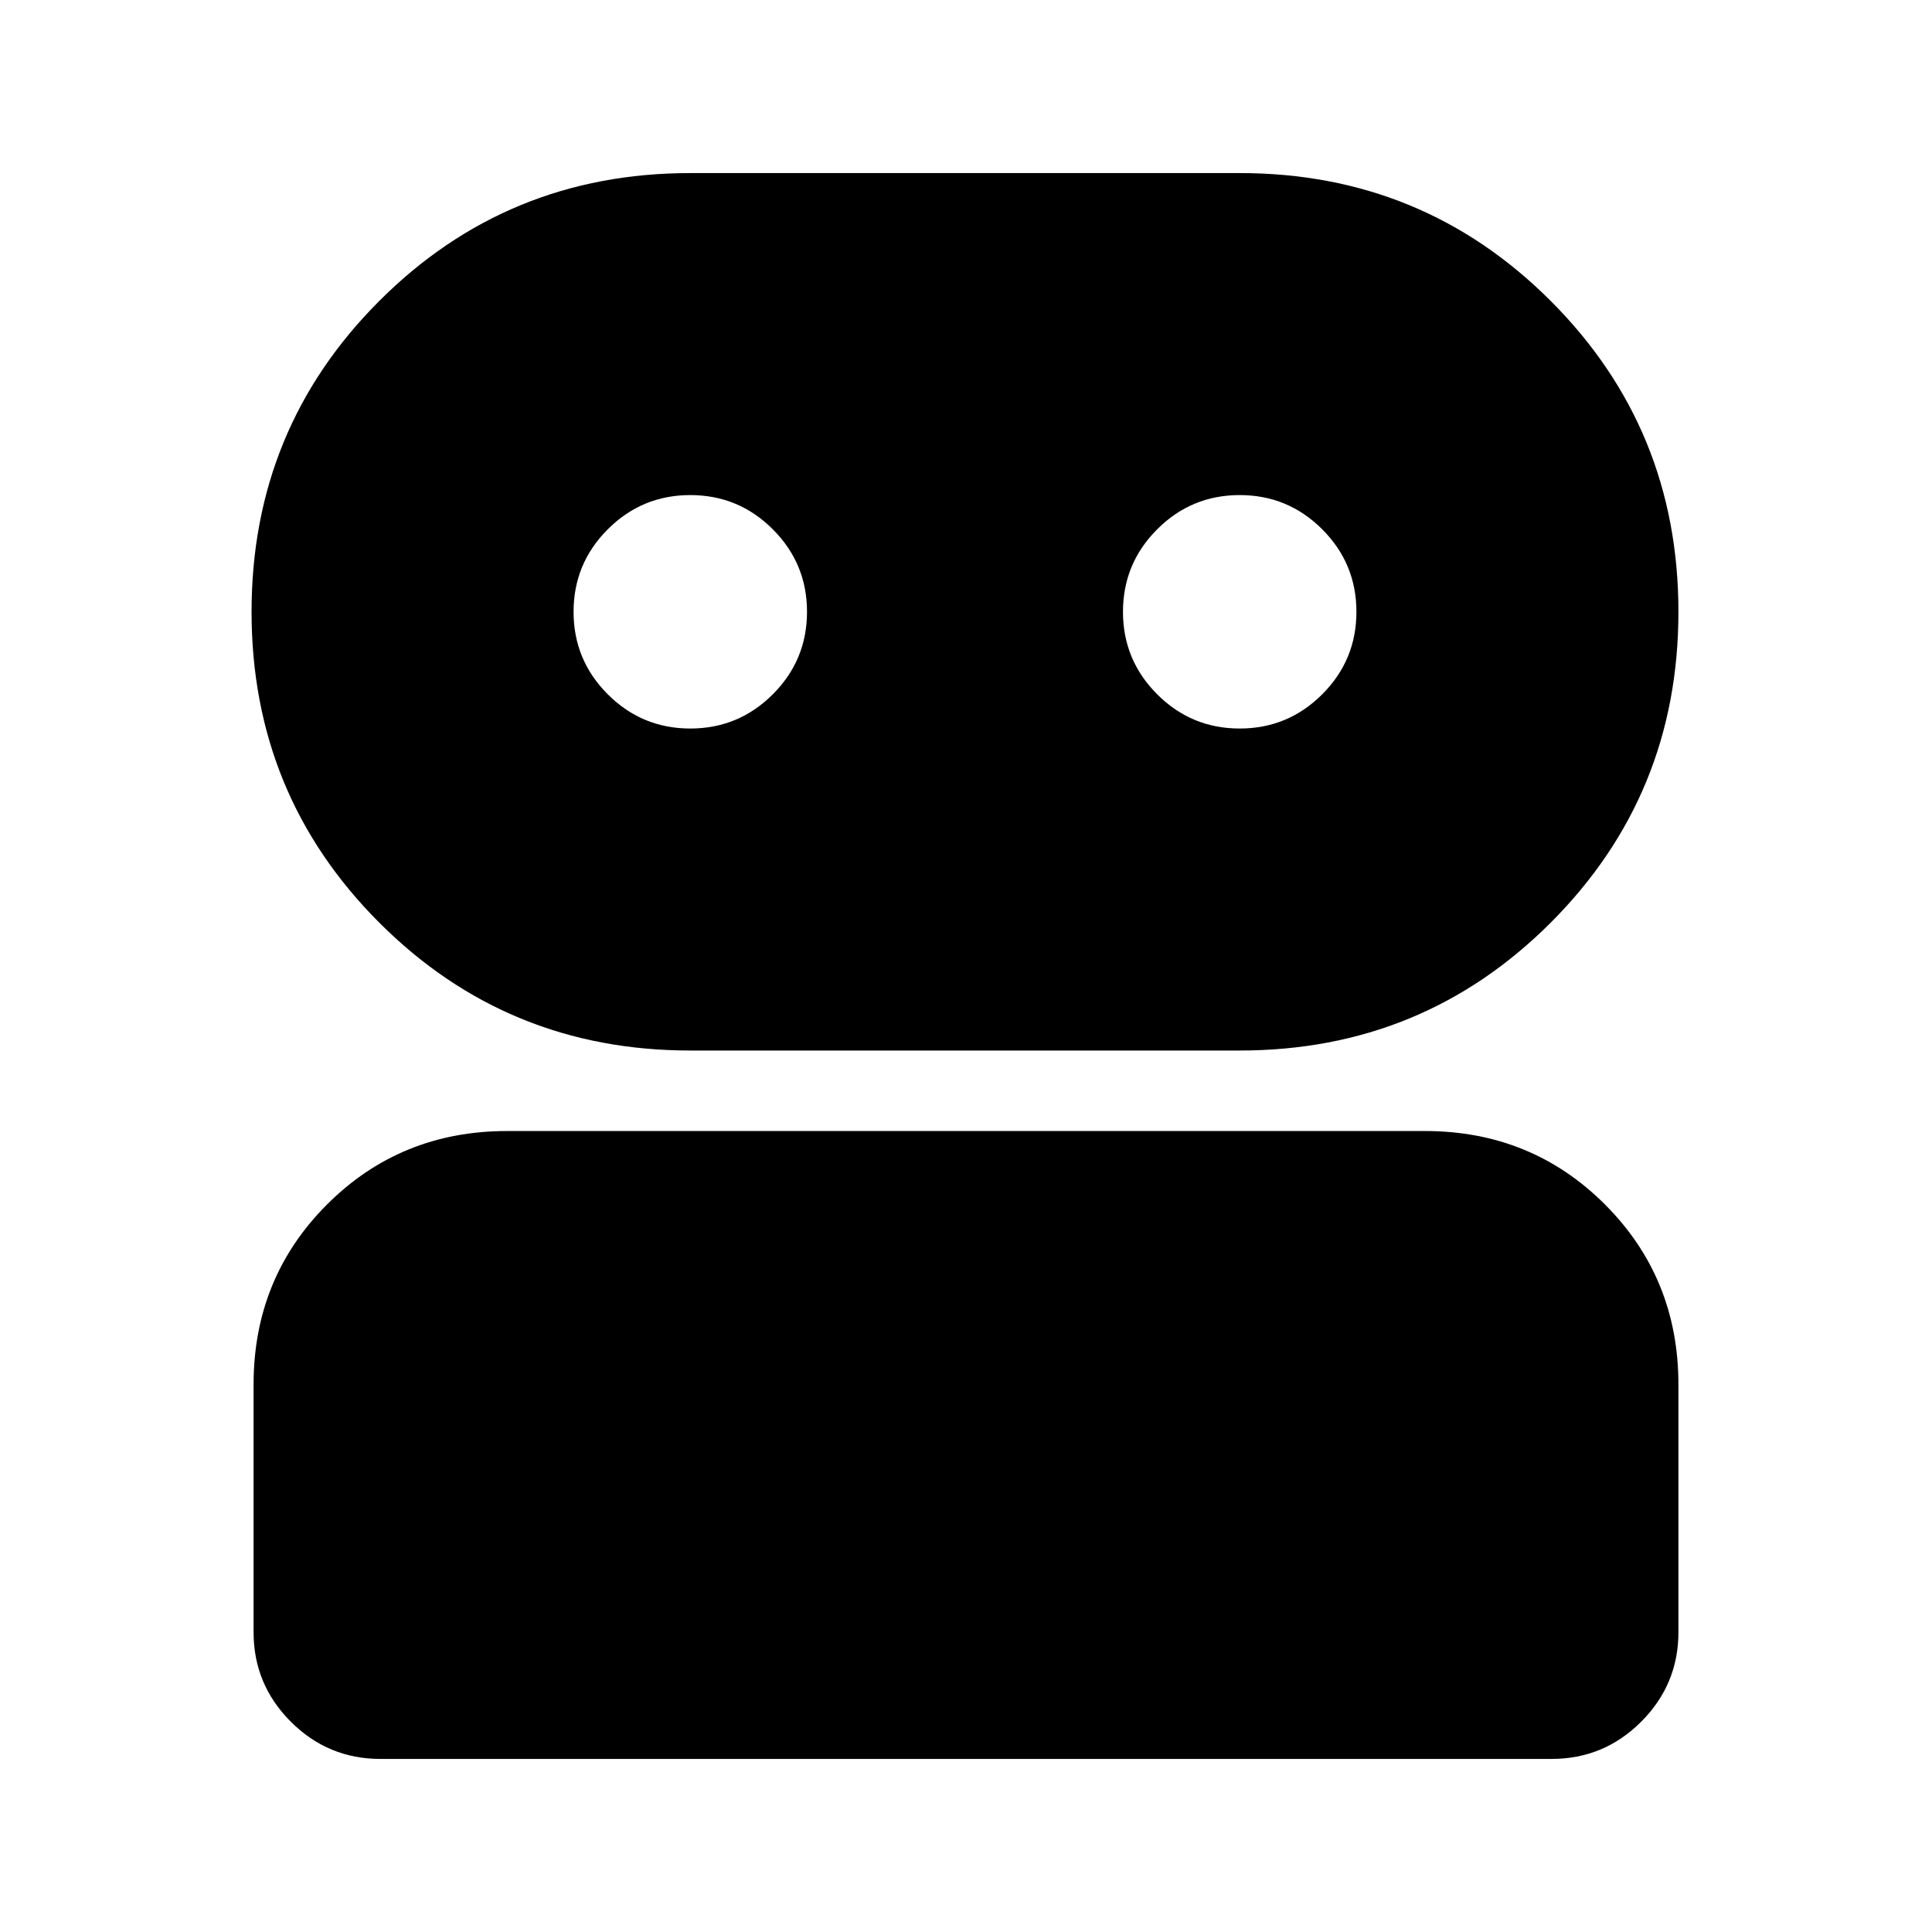 <svg xmlns="http://www.w3.org/2000/svg" height="24" viewBox="0 -960 960 960" width="24"><path d="M189-86q-26 0-44.5-18.5T126-149v-123q0-53 36.5-89.5T252-398h456q53 0 89.5 36.5T834-272v123q0 26-18.5 44.5T771-86H189Zm154-352q-91 0-154.5-63.5T125-656q0-91 63.5-154.5T343-874h273q91 0 154.5 63.5T834-656q0 91-63.5 154.5T616-438H343Zm0-160q24 0 41-17t17-41q0-24-17-41t-41-17q-24 0-41 17t-17 41q0 24 17 41t41 17Zm273 0q24 0 41-17t17-41q0-24-17-41t-41-17q-24 0-41 17t-17 41q0 24 17 41t41 17Z"/></svg>